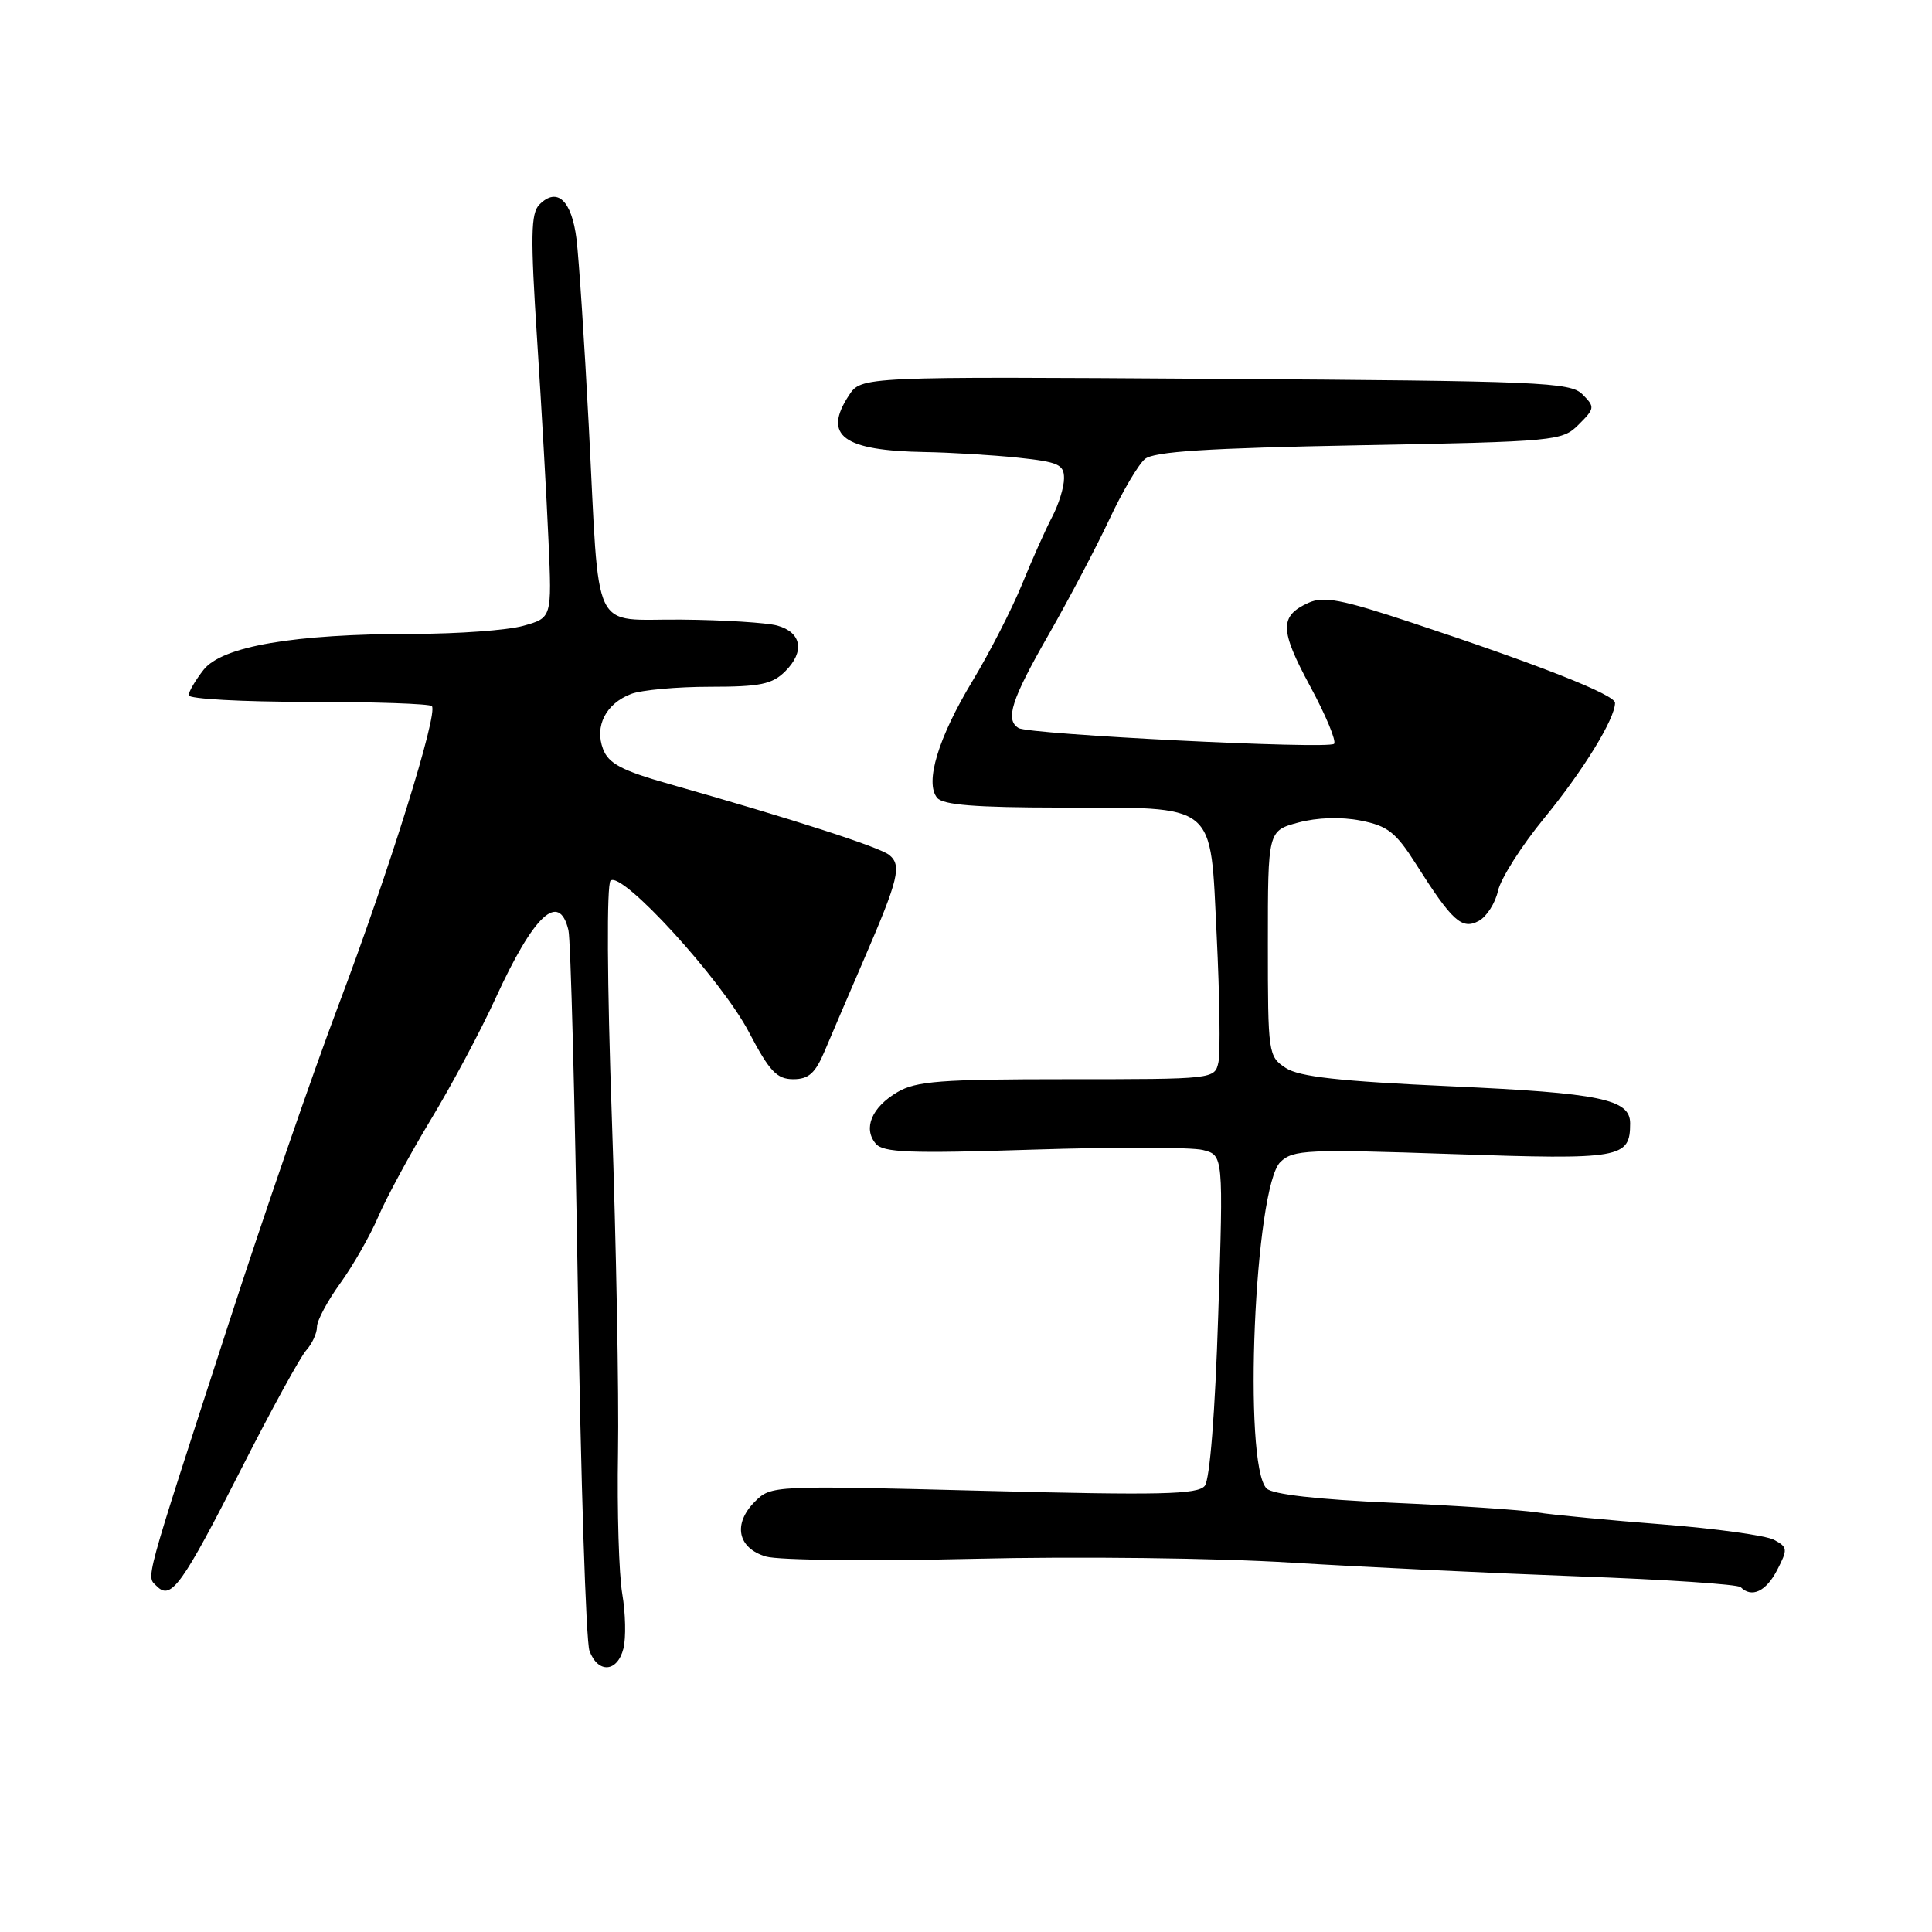<?xml version="1.0" encoding="UTF-8" standalone="no"?>
<!DOCTYPE svg PUBLIC "-//W3C//DTD SVG 1.1//EN" "http://www.w3.org/Graphics/SVG/1.1/DTD/svg11.dtd" >
<svg xmlns="http://www.w3.org/2000/svg" xmlns:xlink="http://www.w3.org/1999/xlink" version="1.1" viewBox="0 0 256 256">
 <g >
 <path fill="currentColor"
d=" M 82.61 218.43 C 82.96 217.02 82.89 213.75 82.45 211.18 C 82.01 208.61 81.76 200.20 81.89 192.50 C 82.02 184.80 81.65 164.80 81.07 148.05 C 80.44 130.11 80.38 117.22 80.90 116.70 C 82.32 115.28 95.57 129.77 99.23 136.75 C 101.96 141.96 102.93 142.99 105.10 143.00 C 107.15 143.00 108.03 142.22 109.28 139.25 C 110.15 137.19 112.51 131.68 114.53 127.00 C 119.07 116.48 119.51 114.66 117.83 113.29 C 116.54 112.24 104.87 108.48 88.66 103.88 C 82.38 102.10 80.64 101.18 79.91 99.26 C 78.75 96.22 80.28 93.23 83.63 91.95 C 85.00 91.43 89.70 91.00 94.07 91.00 C 100.75 91.00 102.33 90.67 104.06 88.94 C 106.67 86.33 106.22 83.79 102.99 82.89 C 101.62 82.51 95.92 82.15 90.33 82.10 C 78.15 81.98 79.49 84.75 78.02 56.50 C 77.45 45.50 76.71 34.33 76.39 31.68 C 75.75 26.54 73.82 24.74 71.47 27.11 C 70.33 28.26 70.28 31.30 71.17 45.00 C 71.76 54.08 72.44 66.08 72.68 71.69 C 73.13 81.87 73.13 81.87 69.31 82.93 C 67.22 83.51 60.68 83.99 54.79 83.99 C 38.95 84.00 29.43 85.63 26.97 88.76 C 25.89 90.14 25.00 91.66 25.00 92.13 C 25.00 92.61 32.12 93.00 40.83 93.00 C 49.54 93.00 56.92 93.25 57.22 93.56 C 58.11 94.44 51.54 115.50 44.85 133.20 C 41.46 142.17 34.89 161.20 30.26 175.50 C 18.84 210.68 19.37 208.77 20.80 210.20 C 22.67 212.07 24.13 210.04 32.04 194.50 C 35.95 186.80 39.80 179.79 40.58 178.92 C 41.36 178.05 42.00 176.66 42.00 175.82 C 42.00 174.98 43.39 172.39 45.08 170.05 C 46.77 167.71 49.04 163.74 50.12 161.22 C 51.20 158.70 54.34 152.90 57.10 148.33 C 59.86 143.77 63.72 136.53 65.67 132.26 C 70.74 121.20 74.08 118.08 75.32 123.25 C 75.62 124.49 76.18 145.97 76.57 171.00 C 76.95 196.03 77.65 217.51 78.11 218.75 C 79.24 221.78 81.81 221.60 82.61 218.43 Z  M 235.48 208.04 C 236.91 205.27 236.88 205.01 235.06 204.03 C 233.98 203.46 227.34 202.54 220.30 201.99 C 213.26 201.44 205.77 200.73 203.66 200.40 C 201.56 200.07 192.90 199.49 184.44 199.12 C 174.54 198.69 168.61 198.01 167.83 197.23 C 164.67 194.07 166.23 157.26 169.67 153.96 C 171.35 152.34 173.24 152.26 192.50 152.92 C 214.87 153.68 216.00 153.49 216.00 148.84 C 216.00 145.65 212.06 144.83 192.27 143.94 C 177.46 143.27 172.16 142.68 170.37 141.51 C 168.05 139.99 168.00 139.62 168.00 125.02 C 168.00 110.08 168.00 110.08 172.04 108.99 C 174.54 108.32 177.69 108.22 180.29 108.73 C 183.89 109.44 184.96 110.28 187.65 114.53 C 192.43 122.07 193.71 123.23 195.94 122.03 C 196.98 121.47 198.13 119.68 198.49 118.05 C 198.85 116.42 201.61 112.07 204.63 108.39 C 209.81 102.07 214.00 95.24 214.00 93.13 C 214.00 92.06 204.09 88.15 187.15 82.53 C 177.75 79.41 175.39 78.96 173.37 79.88 C 169.53 81.63 169.56 83.45 173.60 90.93 C 175.69 94.79 177.11 98.22 176.77 98.56 C 176.03 99.31 136.33 97.32 134.96 96.47 C 133.16 95.36 134.00 92.73 138.95 84.09 C 141.67 79.33 145.30 72.44 147.01 68.79 C 148.72 65.13 150.84 61.55 151.71 60.82 C 152.91 59.83 159.95 59.38 180.12 59.00 C 206.27 58.51 207.01 58.44 209.19 56.25 C 211.33 54.11 211.35 53.93 209.68 52.25 C 208.07 50.64 204.16 50.48 161.02 50.20 C 114.12 49.89 114.12 49.89 112.48 52.40 C 108.99 57.72 111.69 59.72 122.60 59.90 C 125.96 59.96 131.47 60.29 134.85 60.64 C 140.24 61.21 141.00 61.55 140.99 63.39 C 140.99 64.55 140.28 66.85 139.41 68.50 C 138.54 70.15 136.74 74.19 135.40 77.48 C 134.05 80.76 131.12 86.49 128.88 90.20 C 124.32 97.74 122.51 103.71 124.18 105.72 C 124.96 106.66 129.29 107.00 140.37 107.01 C 161.52 107.04 160.33 106.06 161.22 124.03 C 161.61 131.99 161.72 139.51 161.45 140.75 C 160.96 142.99 160.88 143.00 141.39 143.00 C 124.68 143.00 121.38 143.25 118.90 144.72 C 115.51 146.72 114.34 149.50 116.03 151.53 C 117.02 152.73 120.46 152.86 136.93 152.33 C 147.77 151.98 157.87 152.00 159.38 152.38 C 162.11 153.07 162.11 153.07 161.42 174.28 C 161.01 187.17 160.31 196.04 159.64 196.88 C 158.72 198.03 153.77 198.14 130.36 197.54 C 102.38 196.82 102.17 196.83 100.03 198.97 C 97.08 201.92 97.73 205.14 101.50 206.25 C 103.15 206.74 115.53 206.87 129.00 206.55 C 142.75 206.22 161.18 206.44 171.00 207.05 C 180.62 207.64 197.83 208.46 209.23 208.88 C 220.63 209.29 230.27 209.93 230.65 210.31 C 232.11 211.77 234.01 210.88 235.48 208.04 Z "/>
</g>
</svg>